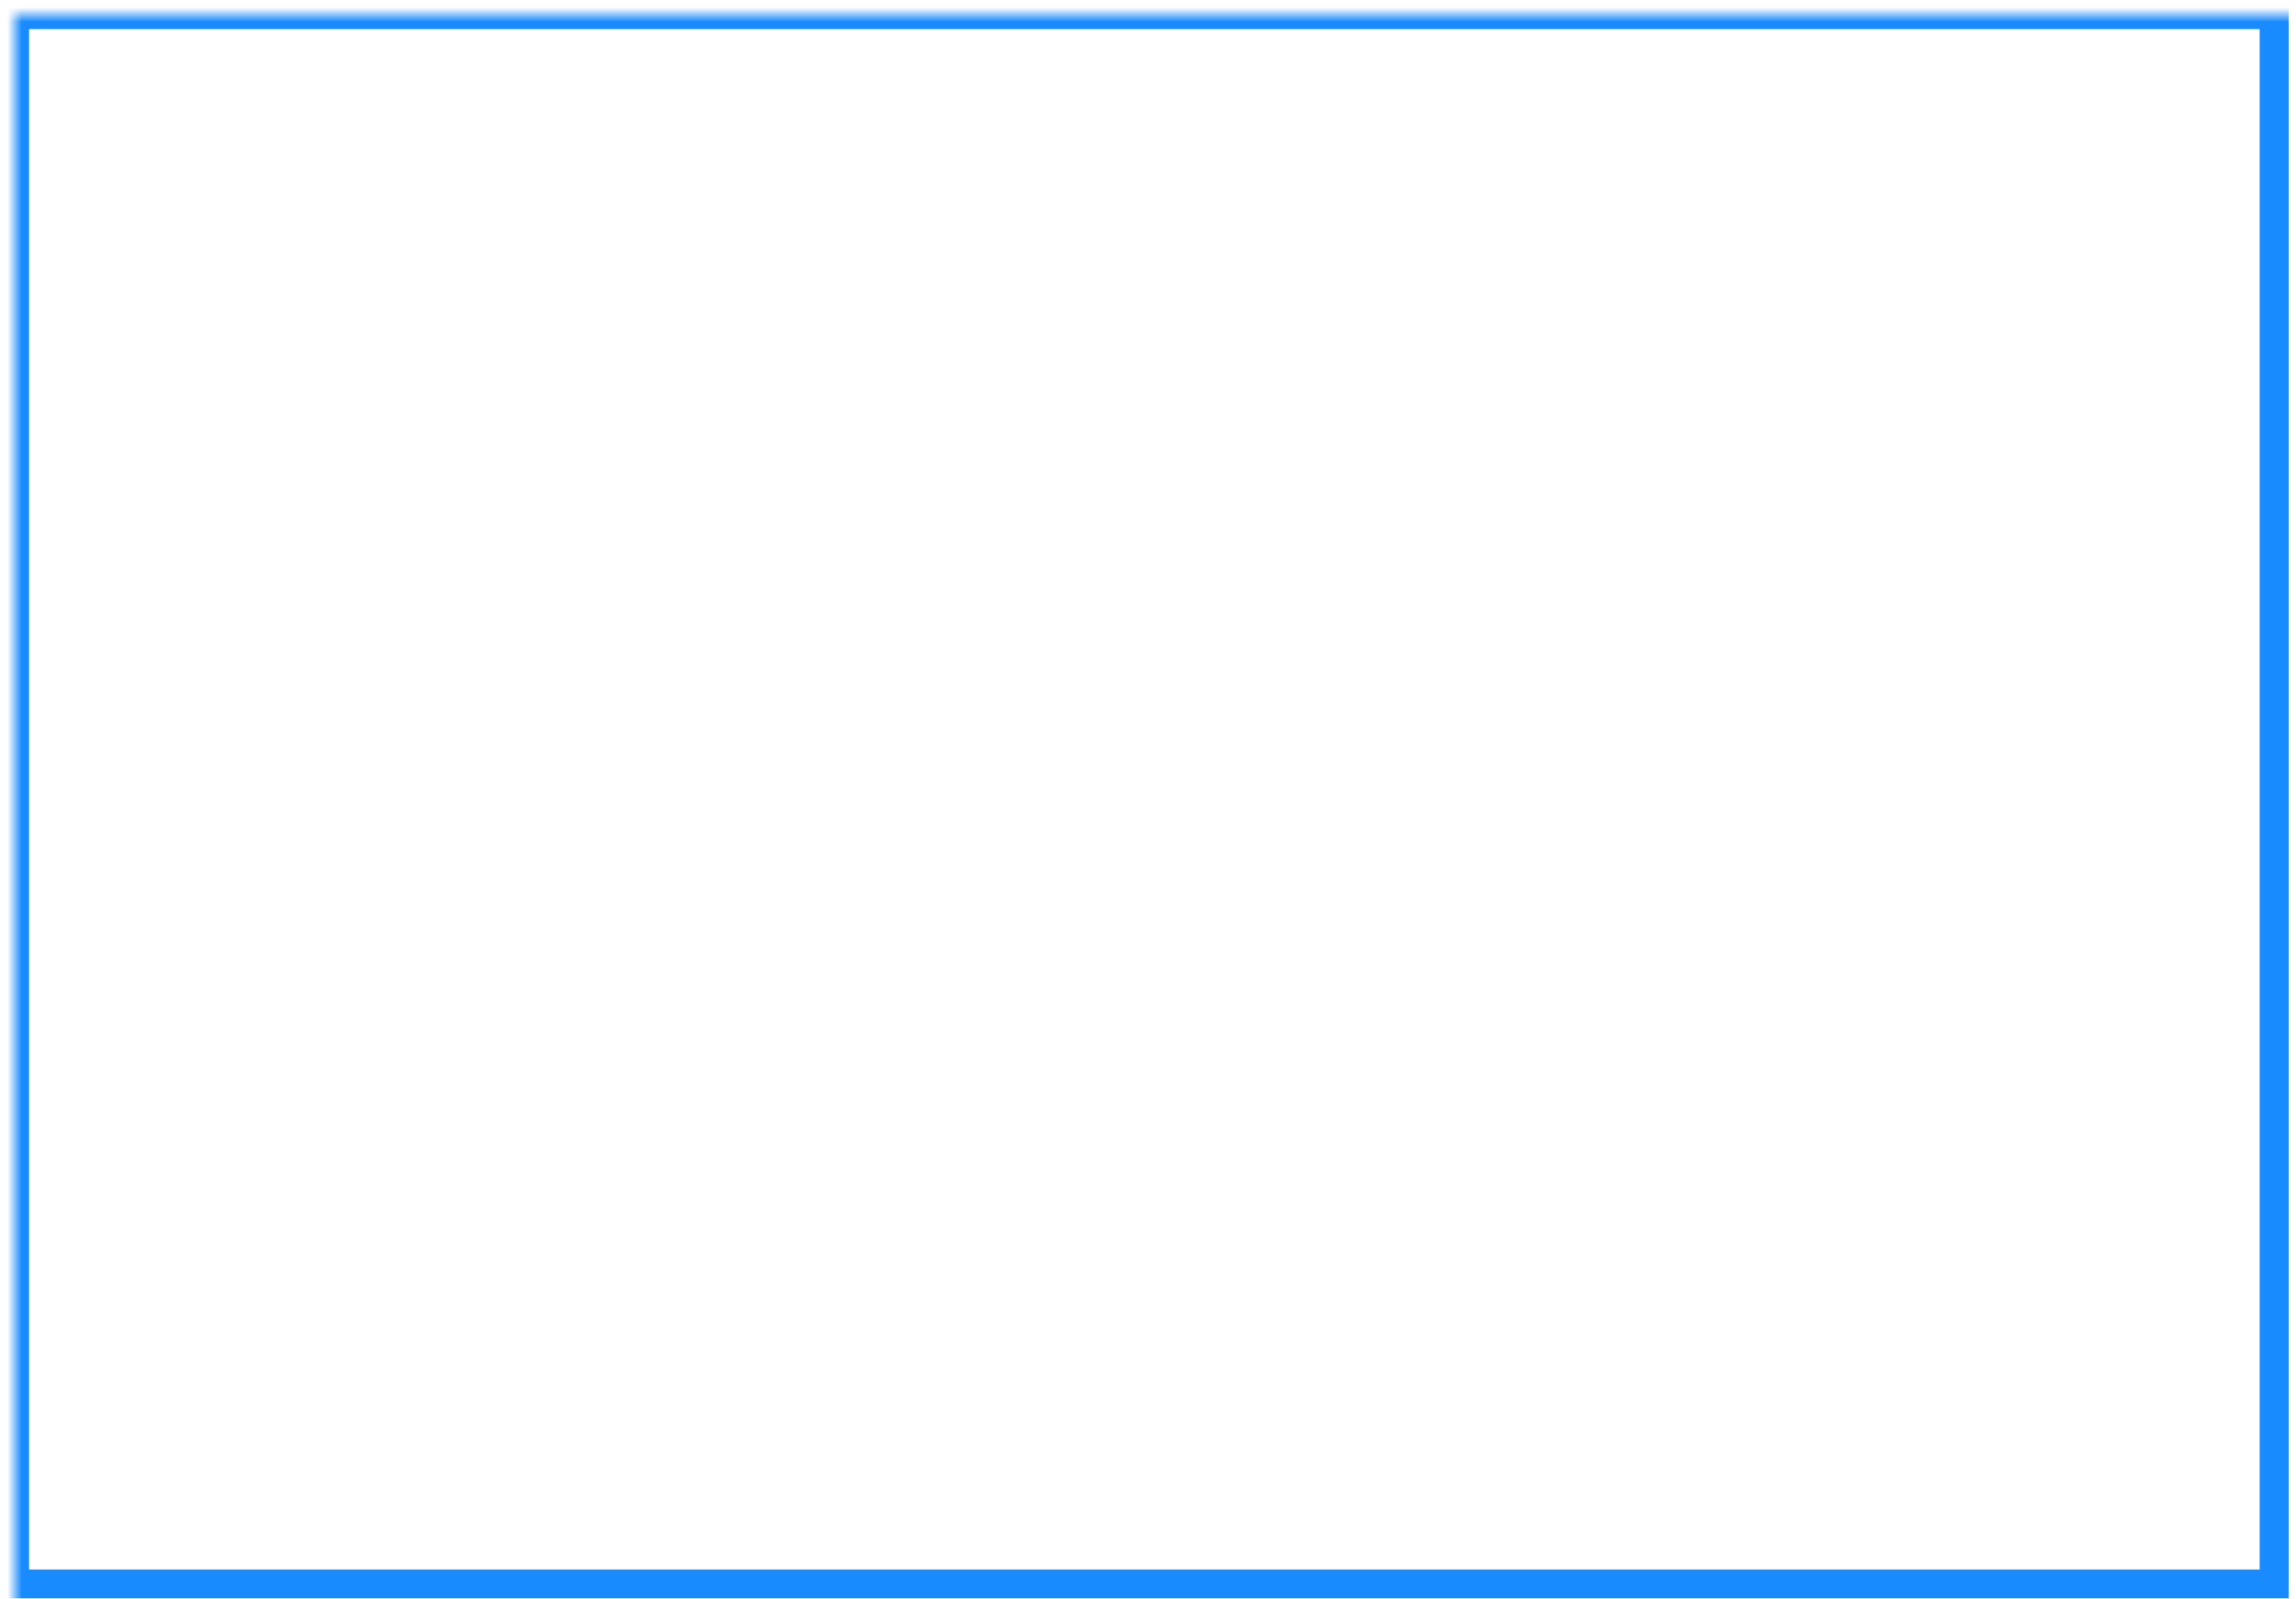 <?xml version="1.0" encoding="UTF-8"?>
<svg width="158px" height="110px" viewBox="0 0 158 110" version="1.1" xmlns="http://www.w3.org/2000/svg" xmlns:xlink="http://www.w3.org/1999/xlink">
    <!-- Generator: Sketch 48.1 (47250) - http://www.bohemiancoding.com/sketch -->
    <title>Group 15</title>
    <desc>Created with Sketch.</desc>
    <defs>
        <rect id="path-1" x="0" y="0" width="157.5" height="110"></rect>
        <filter x="-7.9%" y="-11.3%" width="115.8%" height="122.6%" filterUnits="objectBoundingBox" id="filter-3">
            <feGaussianBlur stdDeviation="4.149" in="SourceGraphic"></feGaussianBlur>
        </filter>
    </defs>
    <g id="高亮效果" stroke="none" stroke-width="1" fill="none" fill-rule="evenodd" transform="translate(-25, -165)">
        <g id="Group-15" transform="translate(25, 165)">
            <mask id="mask-2" fill="white">
                <use xlink:href="#path-1"></use>
            </mask>
            <g id="红黑方闪动"></g>
            <rect id="Rectangle-2" stroke="#178BFF" stroke-width="2" filter="url(#filter-3)" mask="url(#mask-2)" x="1" y="1" width="155.5" height="108"></rect>
        </g>
    </g>
</svg>